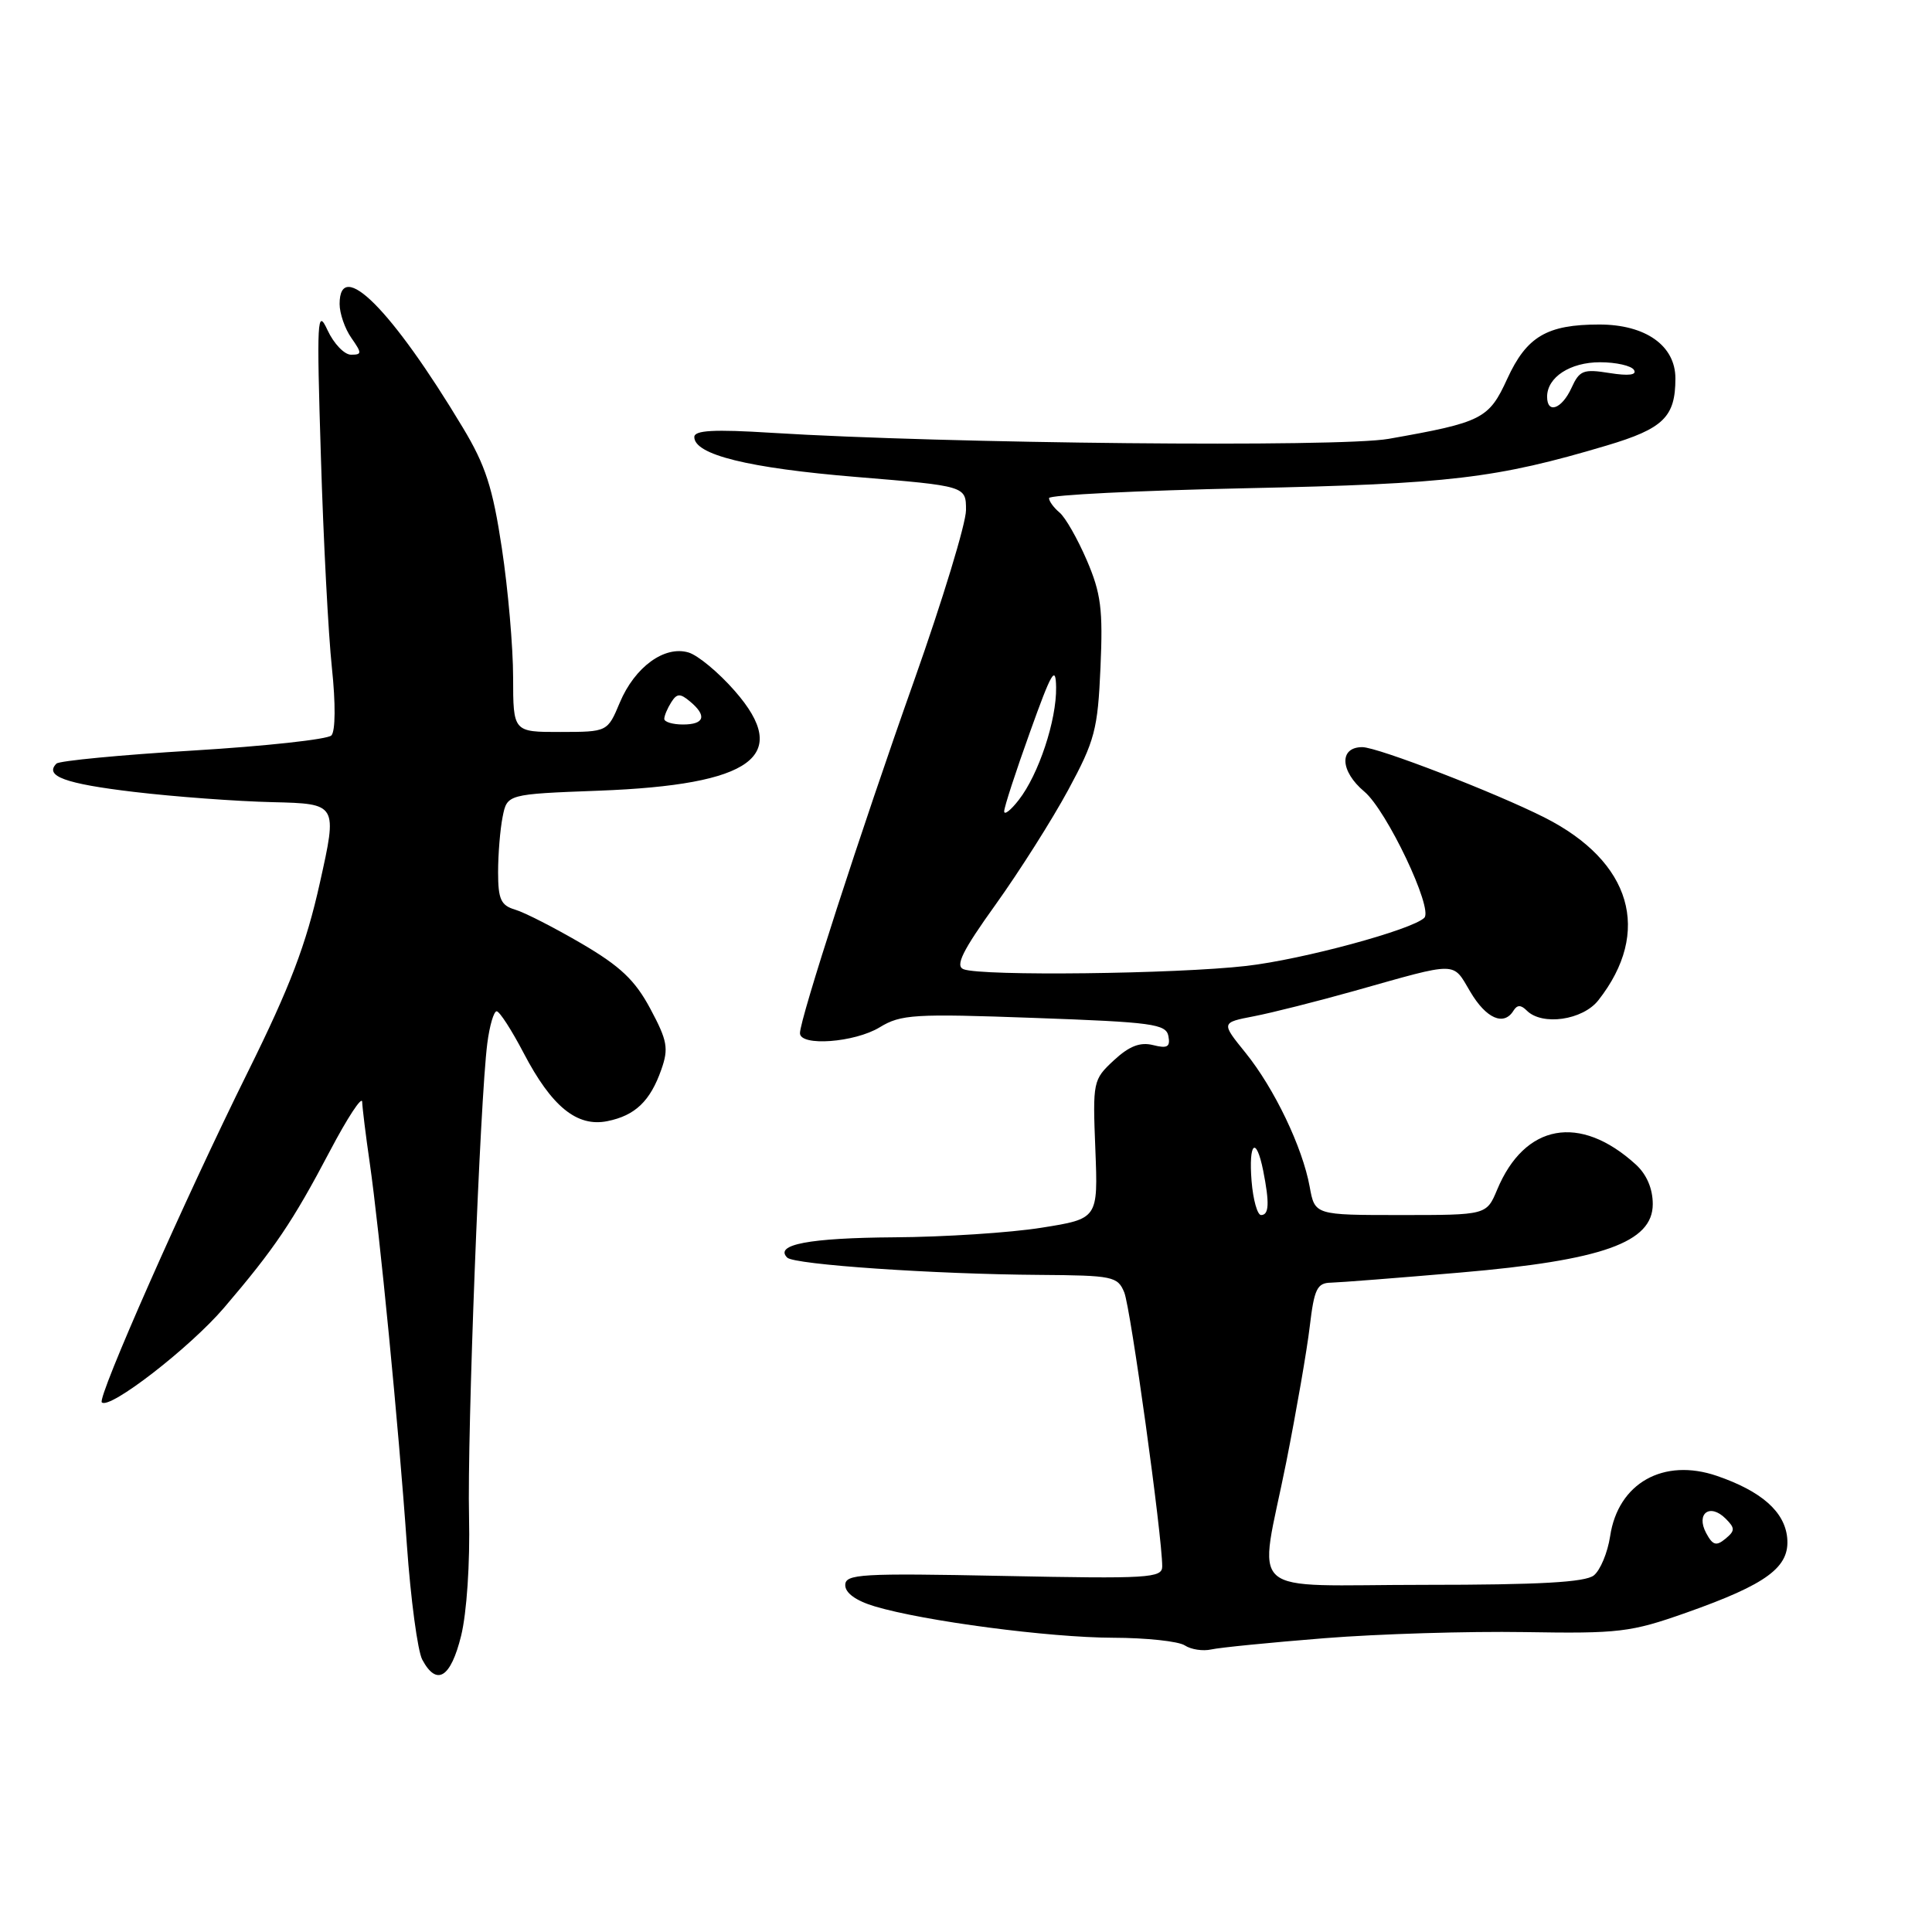 <?xml version="1.0" encoding="UTF-8" standalone="no"?>
<!DOCTYPE svg PUBLIC "-//W3C//DTD SVG 1.1//EN" "http://www.w3.org/Graphics/SVG/1.1/DTD/svg11.dtd" >
<svg xmlns="http://www.w3.org/2000/svg" xmlns:xlink="http://www.w3.org/1999/xlink" version="1.1" viewBox="0 0 256 256">
 <g >
 <path fill="currentColor"
d=" M 61.10 216.75 C 61.85 213.70 62.29 207.11 62.15 201.00 C 61.89 190.08 63.61 145.67 64.57 138.25 C 64.87 135.91 65.43 134.00 65.81 134.00 C 66.19 134.00 67.80 136.50 69.39 139.54 C 73.10 146.64 76.45 149.36 80.47 148.56 C 84.16 147.82 86.16 145.91 87.63 141.72 C 88.62 138.91 88.43 137.89 86.18 133.68 C 84.15 129.88 82.21 128.04 77.05 125.02 C 73.45 122.92 69.49 120.89 68.25 120.53 C 66.37 119.97 66.00 119.16 66.00 115.56 C 66.00 113.19 66.27 109.90 66.60 108.24 C 67.20 105.23 67.20 105.23 79.35 104.77 C 99.74 104.00 104.93 100.19 97.36 91.55 C 95.24 89.12 92.48 86.83 91.24 86.46 C 88.06 85.50 84.11 88.38 82.13 93.09 C 80.50 96.98 80.50 96.98 74.25 96.99 C 68.00 97.00 68.00 97.00 67.99 89.75 C 67.99 85.76 67.32 78.07 66.50 72.65 C 65.29 64.61 64.34 61.66 61.32 56.65 C 51.94 41.03 45.00 34.07 45.00 40.28 C 45.00 41.53 45.70 43.56 46.56 44.78 C 47.97 46.80 47.97 47.00 46.51 47.00 C 45.63 47.00 44.23 45.54 43.40 43.75 C 42.03 40.78 41.95 42.22 42.52 60.50 C 42.85 71.50 43.51 84.10 43.98 88.50 C 44.48 93.21 44.45 96.89 43.91 97.45 C 43.41 97.97 35.17 98.87 25.58 99.45 C 16.00 100.03 7.86 100.81 7.48 101.18 C 5.84 102.83 8.62 103.85 17.74 104.93 C 23.11 105.57 31.37 106.18 36.11 106.29 C 44.72 106.50 44.72 106.50 42.38 117.00 C 40.56 125.18 38.45 130.71 32.86 142.00 C 24.52 158.82 12.86 185.20 13.49 185.82 C 14.50 186.83 25.16 178.58 29.69 173.28 C 36.37 165.46 38.77 161.91 43.72 152.51 C 46.04 148.10 47.96 145.18 47.99 146.00 C 48.02 146.82 48.46 150.43 48.98 154.00 C 50.29 163.08 52.82 188.99 53.91 204.66 C 54.42 211.90 55.34 218.76 55.95 219.91 C 57.86 223.48 59.72 222.34 61.10 216.75 Z  M 175.50 217.07 C 182.65 216.50 194.57 216.14 202.00 216.26 C 214.53 216.47 216.07 216.29 223.41 213.70 C 234.17 209.90 237.20 207.65 236.81 203.74 C 236.46 200.29 233.39 197.59 227.52 195.57 C 220.42 193.13 214.40 196.52 213.35 203.56 C 213.02 205.73 212.05 208.06 211.19 208.75 C 210.05 209.66 203.95 210.00 188.81 210.00 C 164.48 210.00 166.78 212.05 170.44 193.72 C 171.77 187.00 173.18 178.91 173.55 175.75 C 174.14 170.78 174.52 169.99 176.37 169.96 C 177.54 169.93 185.25 169.33 193.50 168.62 C 212.36 167.00 219.00 164.63 219.00 159.55 C 219.00 157.50 218.19 155.61 216.75 154.30 C 209.35 147.56 202.03 148.89 198.38 157.64 C 196.97 161.00 196.97 161.00 185.60 161.00 C 174.22 161.00 174.22 161.00 173.54 157.25 C 172.59 152.02 168.86 144.23 165.04 139.50 C 161.80 135.50 161.80 135.50 166.15 134.66 C 168.54 134.20 174.55 132.68 179.50 131.29 C 193.36 127.38 192.43 127.38 194.82 131.41 C 196.92 134.97 199.27 136.00 200.55 133.91 C 201.04 133.13 201.53 133.13 202.31 133.91 C 204.35 135.95 209.72 135.18 211.79 132.54 C 218.92 123.47 216.19 114.17 204.69 108.34 C 198.17 105.04 182.54 99.00 180.51 99.00 C 177.41 99.00 177.56 102.19 180.78 104.89 C 183.74 107.37 189.93 120.40 188.73 121.61 C 187.13 123.20 172.60 127.14 165.15 127.99 C 155.82 129.06 130.11 129.36 127.68 128.43 C 126.54 127.99 127.51 126.01 131.93 119.85 C 135.08 115.45 139.41 108.62 141.54 104.68 C 145.07 98.15 145.46 96.68 145.82 88.44 C 146.16 80.73 145.89 78.62 144.00 74.22 C 142.78 71.39 141.16 68.54 140.39 67.91 C 139.63 67.27 139.00 66.42 139.00 66.00 C 139.00 65.59 150.81 65.00 165.25 64.69 C 192.12 64.12 198.24 63.40 212.91 59.03 C 220.42 56.79 222.00 55.25 222.00 50.14 C 222.00 45.80 218.05 43.00 211.91 43.00 C 204.98 43.00 202.29 44.59 199.72 50.19 C 197.28 55.52 196.41 55.96 184.00 58.15 C 177.48 59.30 125.29 58.79 102.25 57.35 C 94.60 56.87 92.00 57.01 92.00 57.91 C 92.00 60.25 99.14 62.02 113.46 63.20 C 128.00 64.40 128.00 64.40 128.00 67.59 C 128.00 69.34 124.91 79.49 121.14 90.14 C 114.01 110.24 106.00 135.00 106.00 136.90 C 106.00 138.68 113.24 138.15 116.57 136.12 C 119.37 134.41 121.14 134.30 137.06 134.88 C 152.71 135.44 154.51 135.68 154.82 137.29 C 155.09 138.72 154.69 138.96 152.79 138.48 C 151.07 138.05 149.63 138.61 147.59 140.50 C 144.83 143.06 144.78 143.30 145.14 152.30 C 145.50 161.49 145.50 161.49 138.00 162.68 C 133.88 163.34 125.10 163.91 118.50 163.95 C 107.22 164.03 102.57 164.91 104.31 166.64 C 105.23 167.57 123.82 168.84 137.77 168.93 C 147.45 169.00 148.10 169.13 148.97 171.25 C 149.81 173.29 154.00 203.53 154.00 207.56 C 154.00 209.10 152.21 209.21 133.00 208.82 C 114.02 208.44 112.00 208.56 112.00 210.04 C 112.00 211.08 113.42 212.11 115.90 212.85 C 122.40 214.80 139.02 216.99 147.50 217.01 C 151.90 217.02 156.18 217.48 157.00 218.03 C 157.82 218.57 159.40 218.81 160.50 218.56 C 161.60 218.31 168.35 217.64 175.50 217.07 Z  M 88.02 95.25 C 88.02 94.84 88.44 93.85 88.94 93.06 C 89.69 91.87 90.12 91.85 91.42 92.94 C 93.71 94.84 93.36 96.00 90.50 96.00 C 89.12 96.00 88.01 95.66 88.02 95.25 Z  M 226.07 203.13 C 224.69 200.54 226.57 199.15 228.65 201.22 C 229.92 202.49 229.92 202.83 228.62 203.90 C 227.41 204.90 226.94 204.76 226.07 203.13 Z  M 165.84 156.50 C 165.43 151.36 166.44 150.45 167.38 155.12 C 168.23 159.42 168.16 161.00 167.10 161.00 C 166.61 161.00 166.04 158.97 165.84 156.50 Z  M 133.06 107.50 C 133.06 106.95 134.60 102.22 136.48 97.00 C 139.34 89.01 139.89 88.07 139.94 91.07 C 140.01 95.43 137.63 102.62 134.99 106.00 C 133.92 107.38 133.05 108.05 133.06 107.50 Z  M 205.00 52.57 C 205.00 49.99 208.05 48.00 212.01 48.00 C 214.14 48.00 216.17 48.46 216.51 49.02 C 216.93 49.69 215.80 49.83 213.28 49.43 C 209.80 48.87 209.29 49.07 208.23 51.40 C 206.95 54.20 205.00 54.90 205.00 52.57 Z "/>
</g>
</svg>